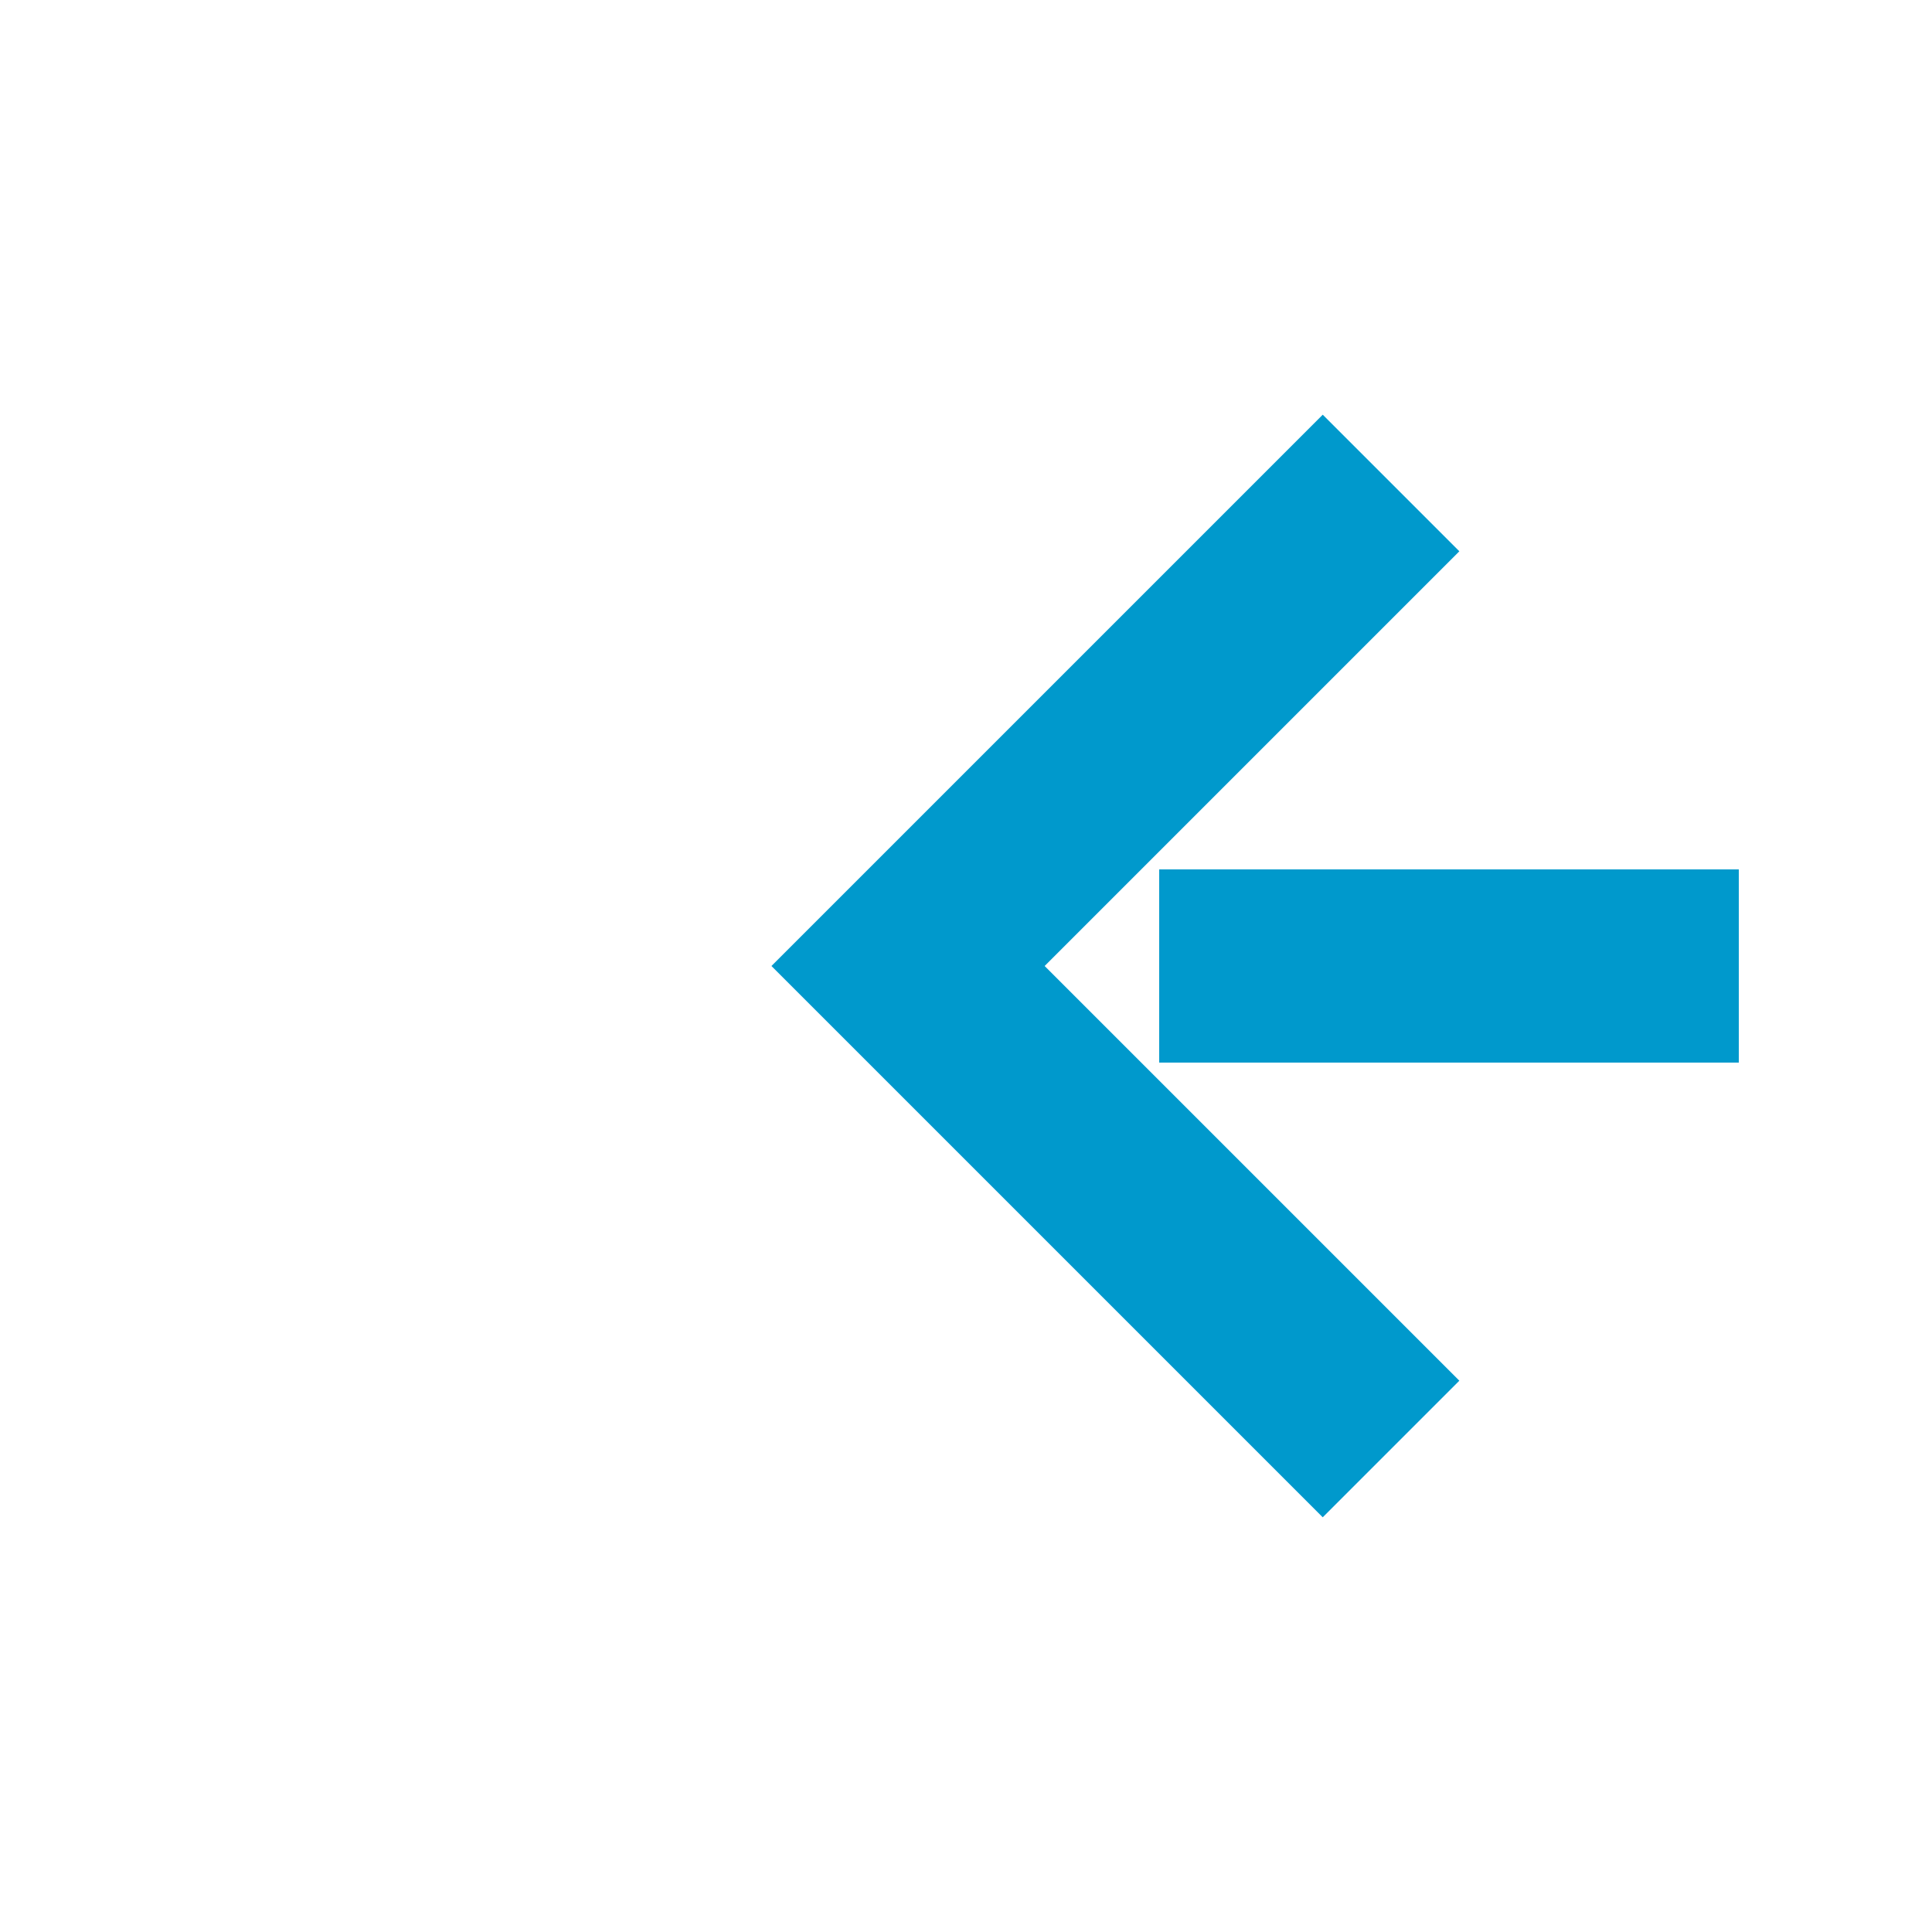 ﻿<?xml version="1.0" encoding="utf-8"?>
<svg version="1.1" xmlns:xlink="http://www.w3.org/1999/xlink" width="20px" height="20px" preserveAspectRatio="xMinYMid meet" viewBox="392 1711  20 18" xmlns="http://www.w3.org/2000/svg">
  <path d="M 610 1720  L 402 1720  " stroke-width="2" stroke-dasharray="6,2" stroke="#0099cc" fill="none" />
  <path d="M 407.107 1724.293  L 402.814 1720  L 407.107 1715.707  L 405.693 1714.293  L 400.693 1719.293  L 399.986 1720  L 400.693 1720.707  L 405.693 1725.707  L 407.107 1724.293  Z " fill-rule="nonzero" fill="#0099cc" stroke="none" />
</svg>